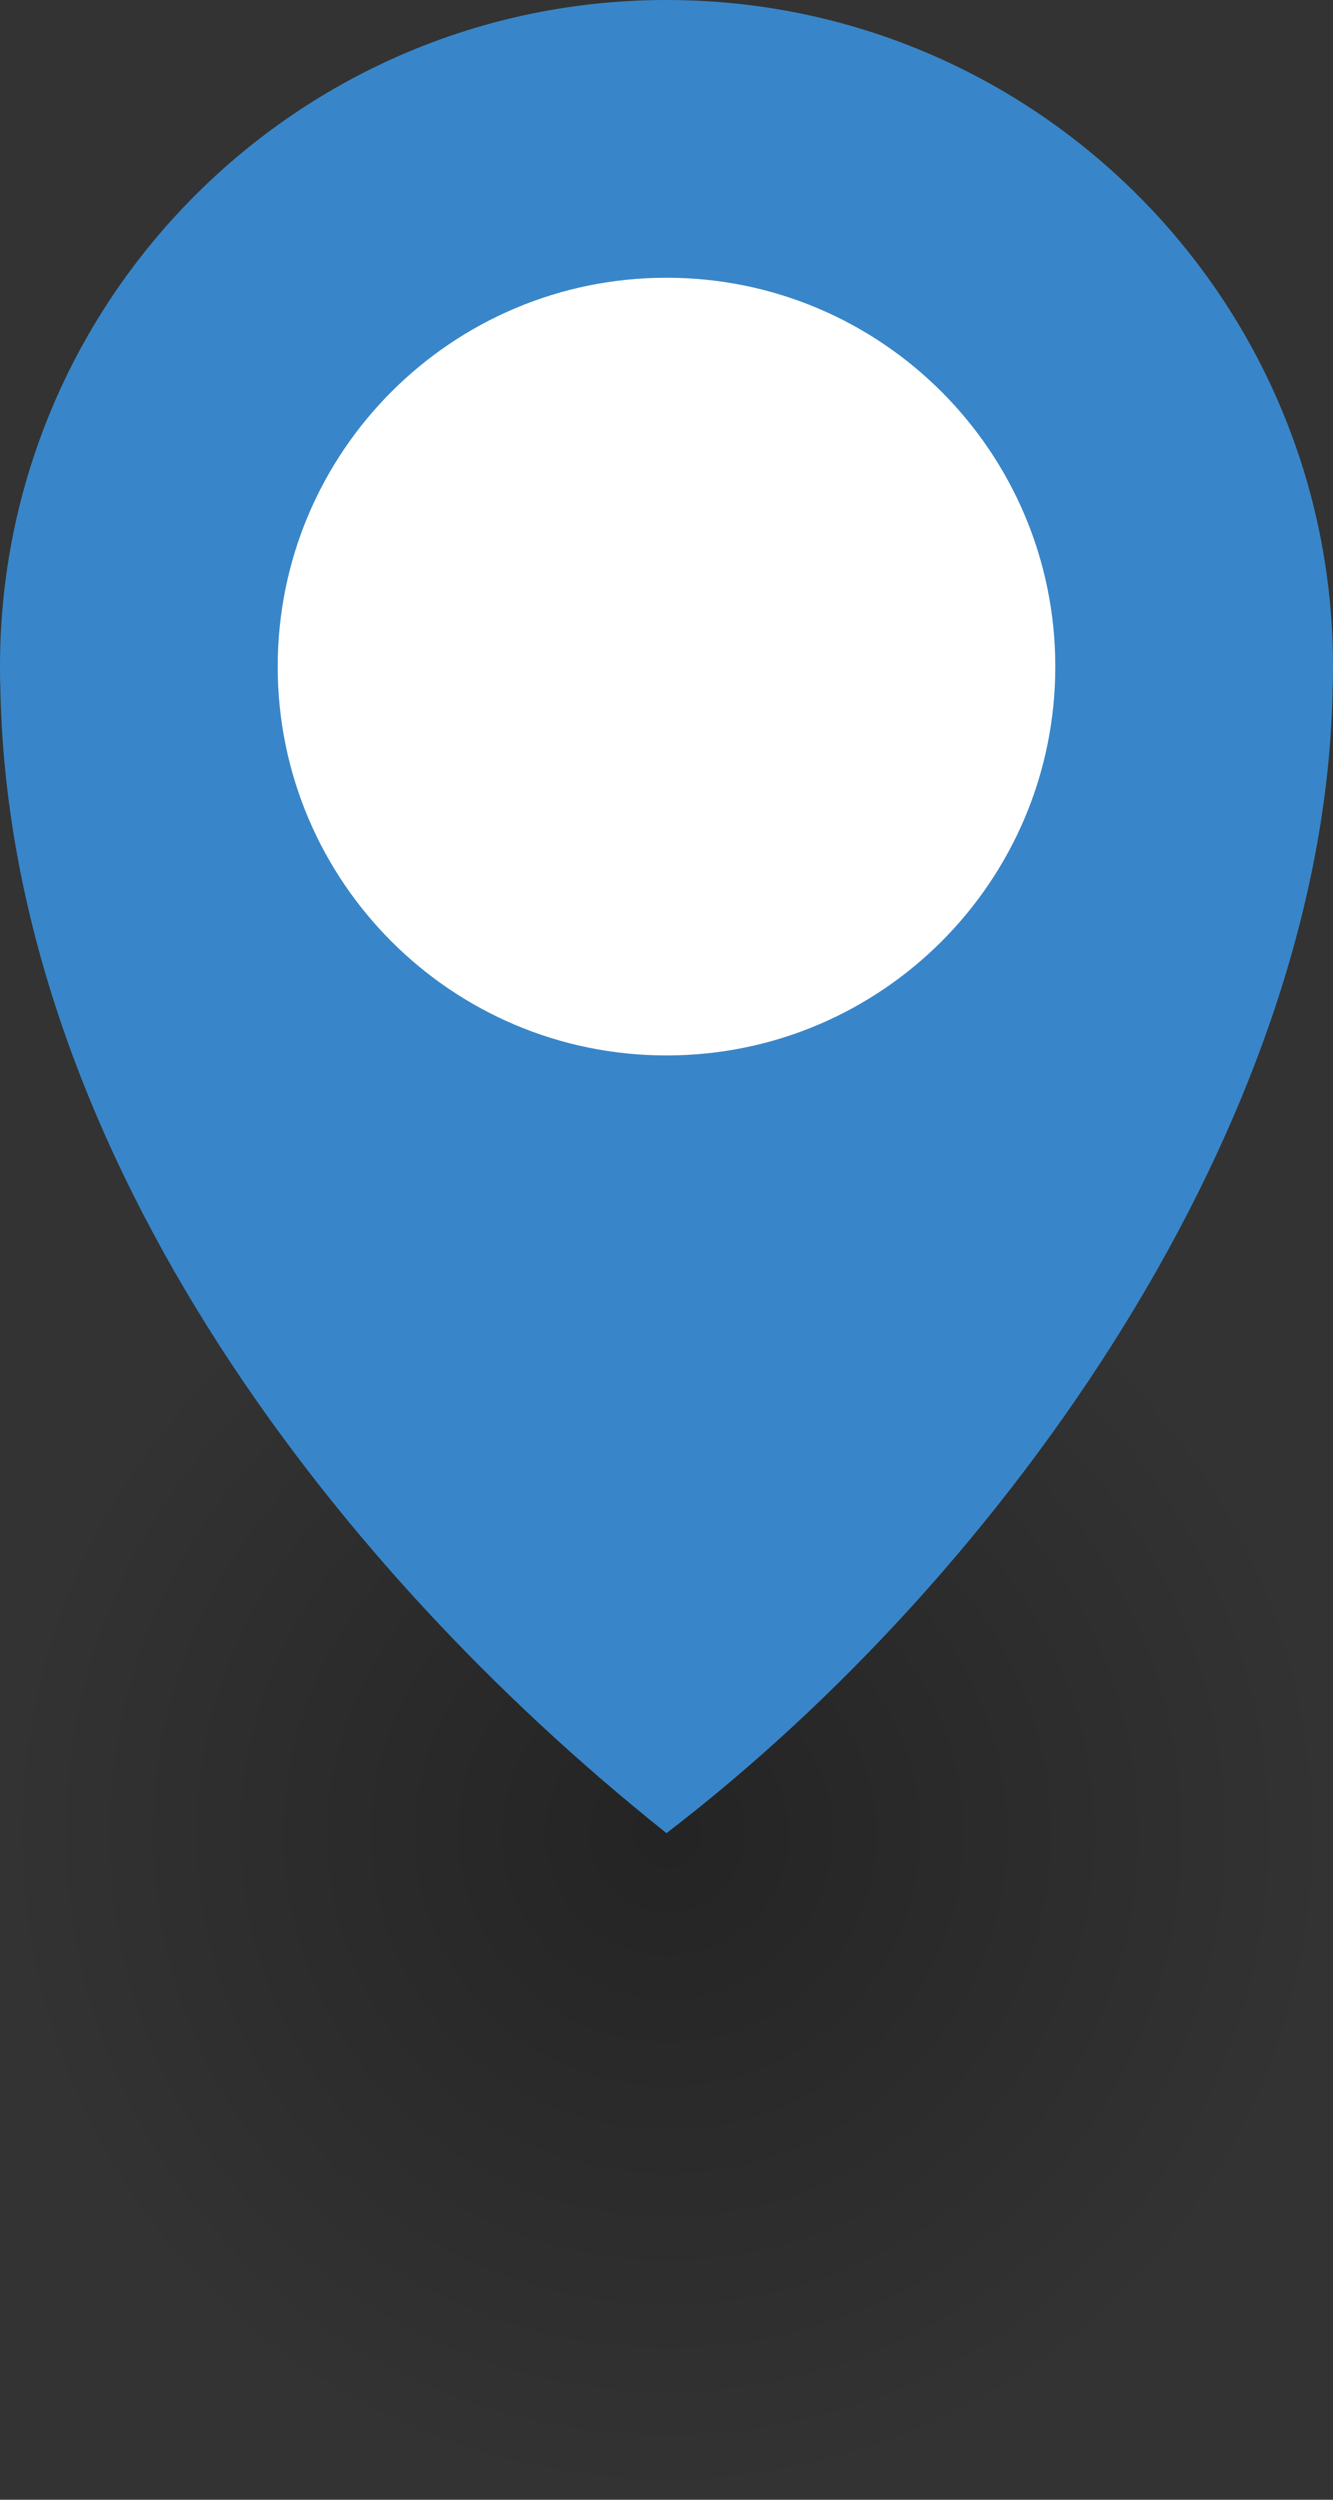 <?xml version="1.0" encoding="UTF-8"?>
<!DOCTYPE svg PUBLIC "-//W3C//DTD SVG 1.1//EN" "http://www.w3.org/Graphics/SVG/1.1/DTD/svg11.dtd">
<svg version="1.1" xmlns="http://www.w3.org/2000/svg" xmlns:xlink="http://www.w3.org/1999/xlink" x="0" y="0" width="30" height="56.25" viewBox="0, 0, 30, 56.25">
  <rect x="0" y="0" width="30" height="56.25" fill="#333333" stroke="none"/>
  <defs>
    <radialGradient id="Gradient_1" gradientUnits="userSpaceOnUse" cx="3099" cy="1841.25" r="15" gradientTransform="matrix(1, 0, 0, 1, -3084, -1800)">
      <stop offset="0" stop-color="#000000" stop-opacity="0.3"/>
      <stop offset="1" stop-color="#000000" stop-opacity="0"/>
    </radialGradient>
  </defs>
  <g id="Layer_1">
    <path d="M15,56.25 C6.716,56.25 0,49.534 0,41.25 C0,32.966 6.716,26.25 15,26.25 C23.284,26.25 30,32.966 30,41.25 C30,49.534 23.284,56.25 15,56.25 z" fill="url(#Gradient_1)"/>
    <path d="M15,-0 C23.284,-0 30,6.716 30,15 C29.995,15.398 30.002,15.258 29.993,15.419 C29.854,25.234 22.607,35.422 15,41.25 C7.291,35.112 0.165,25.617 0.007,15.419 C-0.002,15.258 0.005,15.398 0,15 C0,6.716 6.716,-0 15,-0 z" fill="#3886C9"/>
    <path d="M15,23.75 C10.167,23.75 6.25,19.833 6.25,15 C6.25,10.167 10.167,6.25 15,6.25 C19.833,6.25 23.75,10.167 23.75,15 C23.75,19.833 19.833,23.75 15,23.75 z" fill="#FFFFFF"/>
  </g>
</svg>
